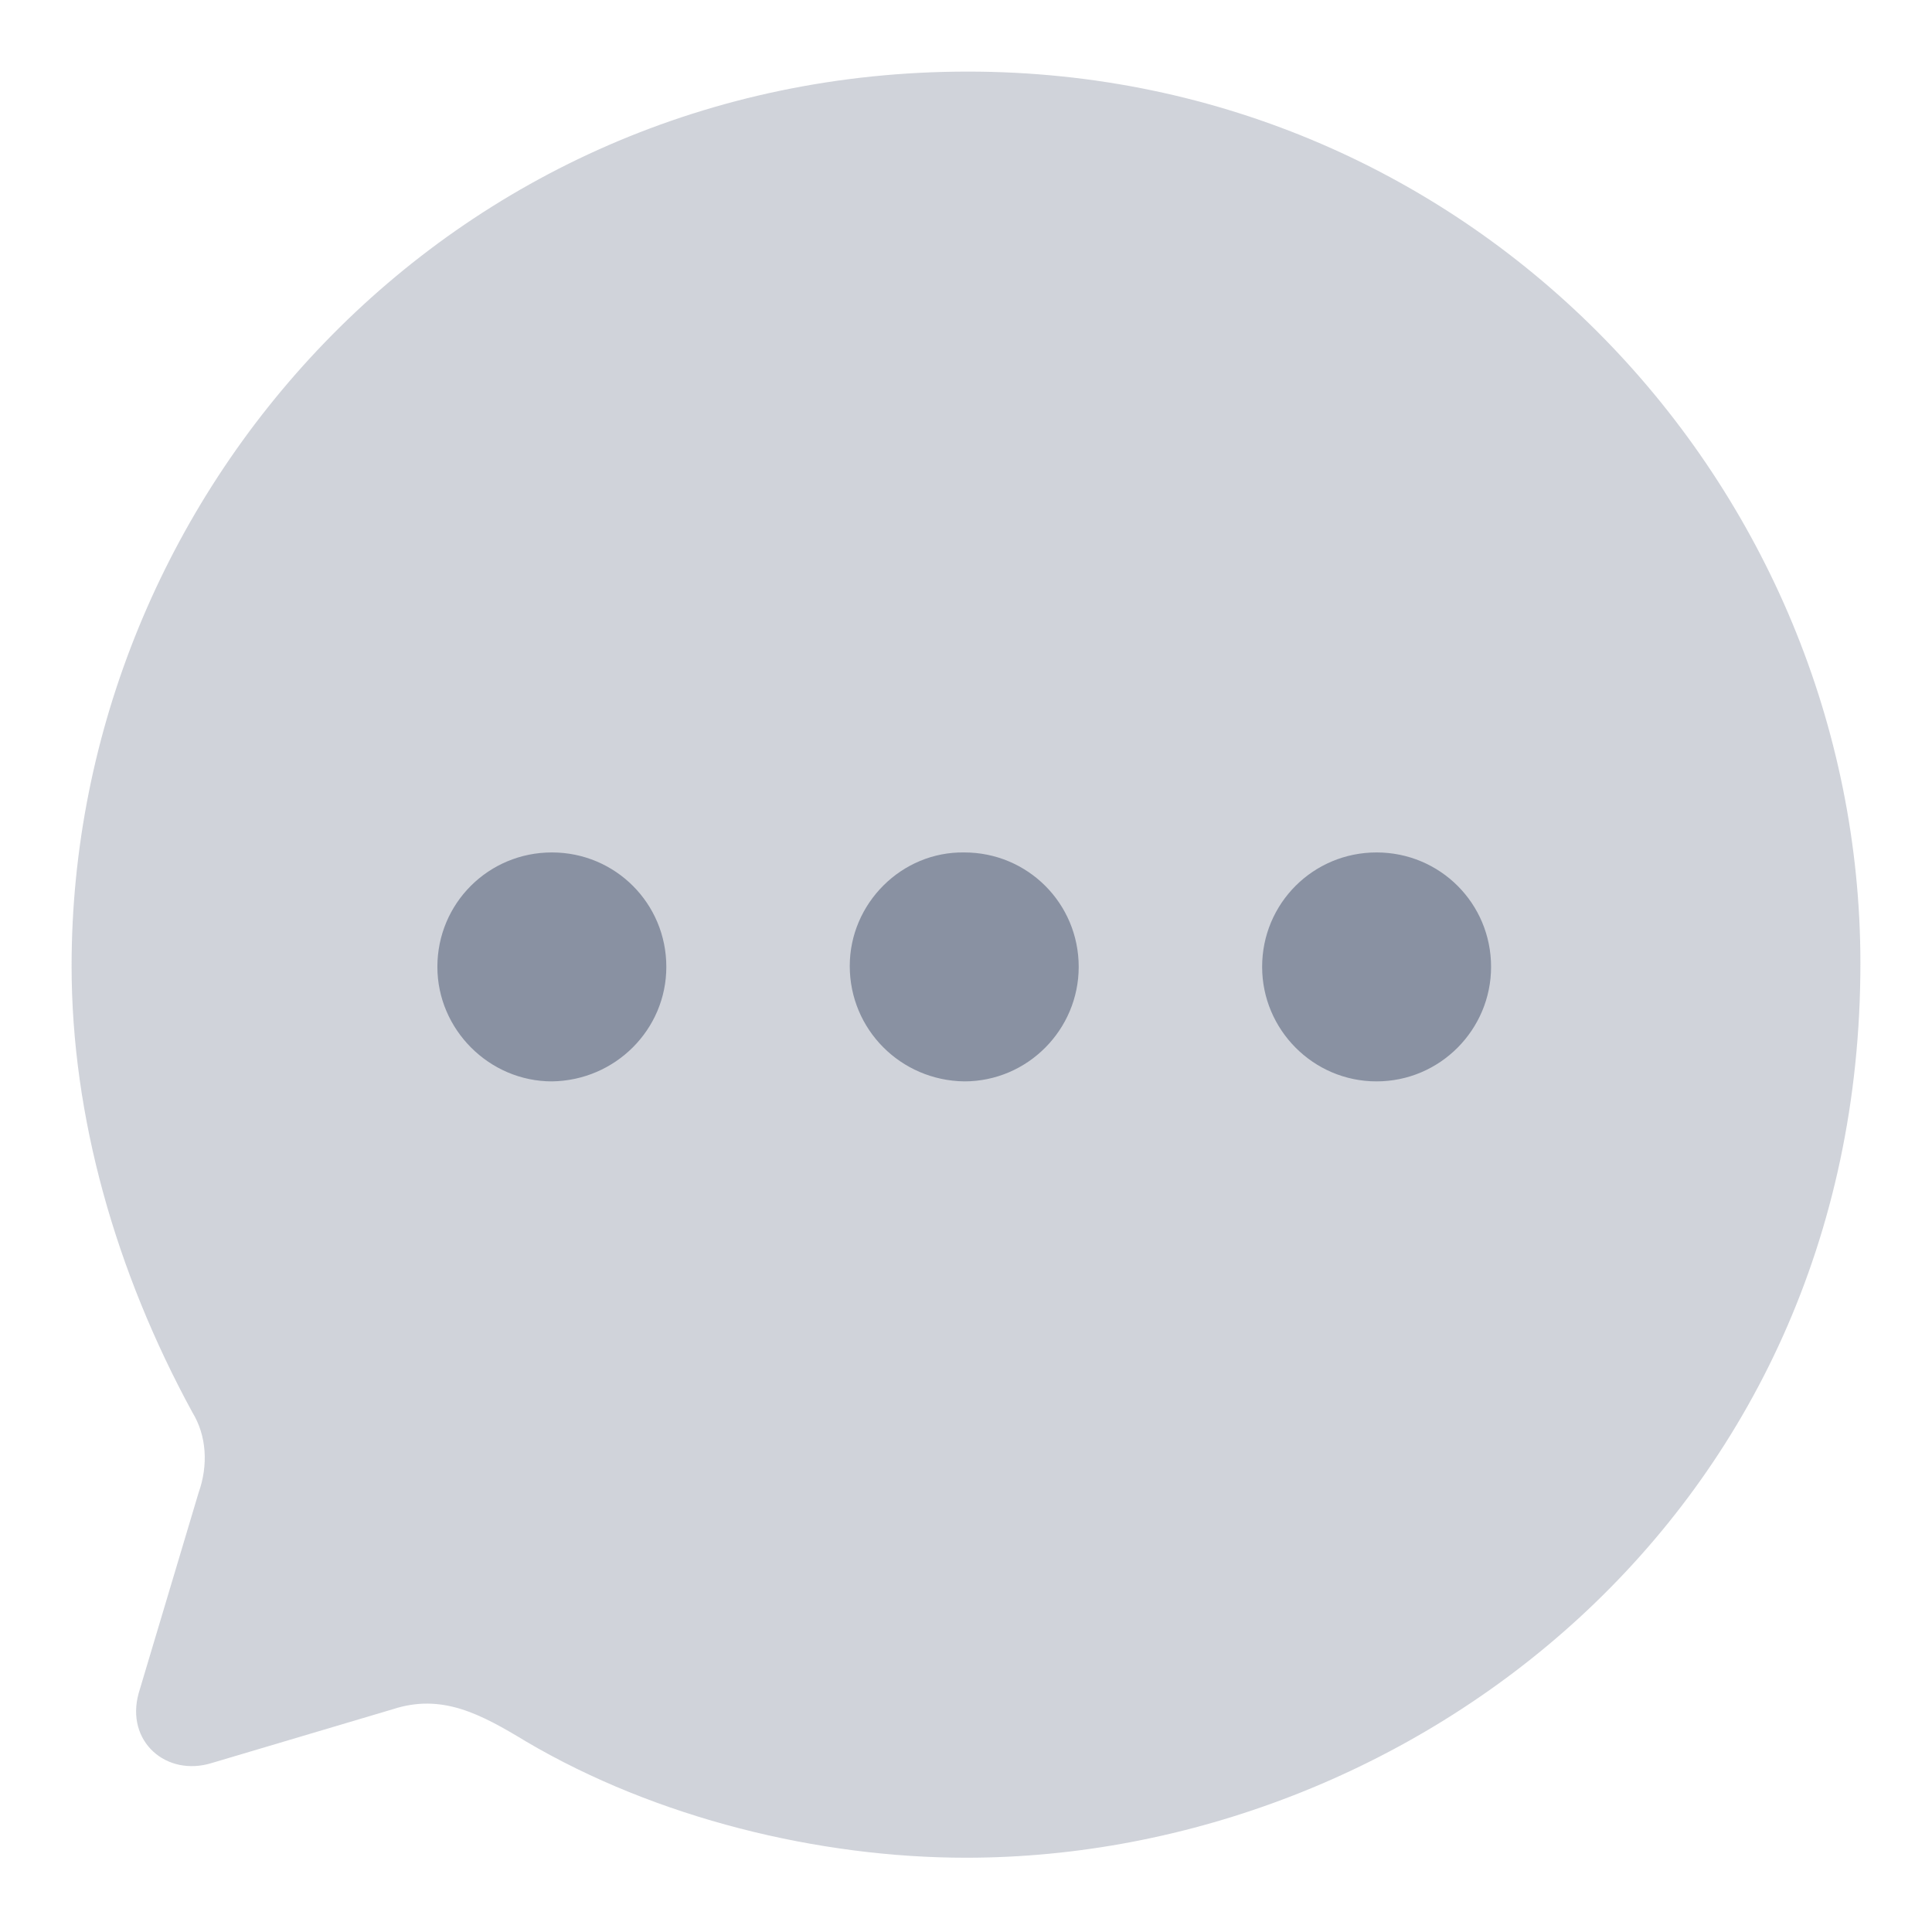 <svg width="18" height="18" viewBox="0 0 18 18" fill="none" xmlns="http://www.w3.org/2000/svg">
<path opacity="0.4" d="M9.017 0.667C4.175 0.667 0.667 4.617 0.667 9C0.667 10.4 1.075 11.842 1.792 13.158C1.925 13.375 1.942 13.65 1.85 13.908L1.292 15.775C1.167 16.225 1.55 16.558 1.975 16.425L3.658 15.925C4.117 15.775 4.475 15.967 4.901 16.225C6.117 16.942 7.633 17.308 9 17.308C13.133 17.308 17.333 14.117 17.333 8.975C17.333 4.542 13.75 0.667 9.017 0.667Z" fill="#8991A2"/>
<path d="M5.142 7.942C5.733 7.942 6.208 8.417 6.208 9.008C6.208 9.592 5.733 10.067 5.142 10.075C4.558 10.075 4.075 9.592 4.075 9.008C4.075 8.417 4.55 7.942 5.142 7.942ZM8.984 7.942C9.575 7.942 10.05 8.417 10.05 9.008C10.05 9.592 9.575 10.075 8.984 10.075C8.392 10.067 7.917 9.592 7.917 9C7.917 8.417 8.4 7.933 8.984 7.942ZM12.825 7.942C13.417 7.942 13.892 8.417 13.892 9.008C13.892 9.592 13.417 10.075 12.825 10.075C12.234 10.075 11.759 9.592 11.759 9.008C11.759 8.417 12.234 7.942 12.825 7.942Z" fill="#8991A2"/>
</svg>
